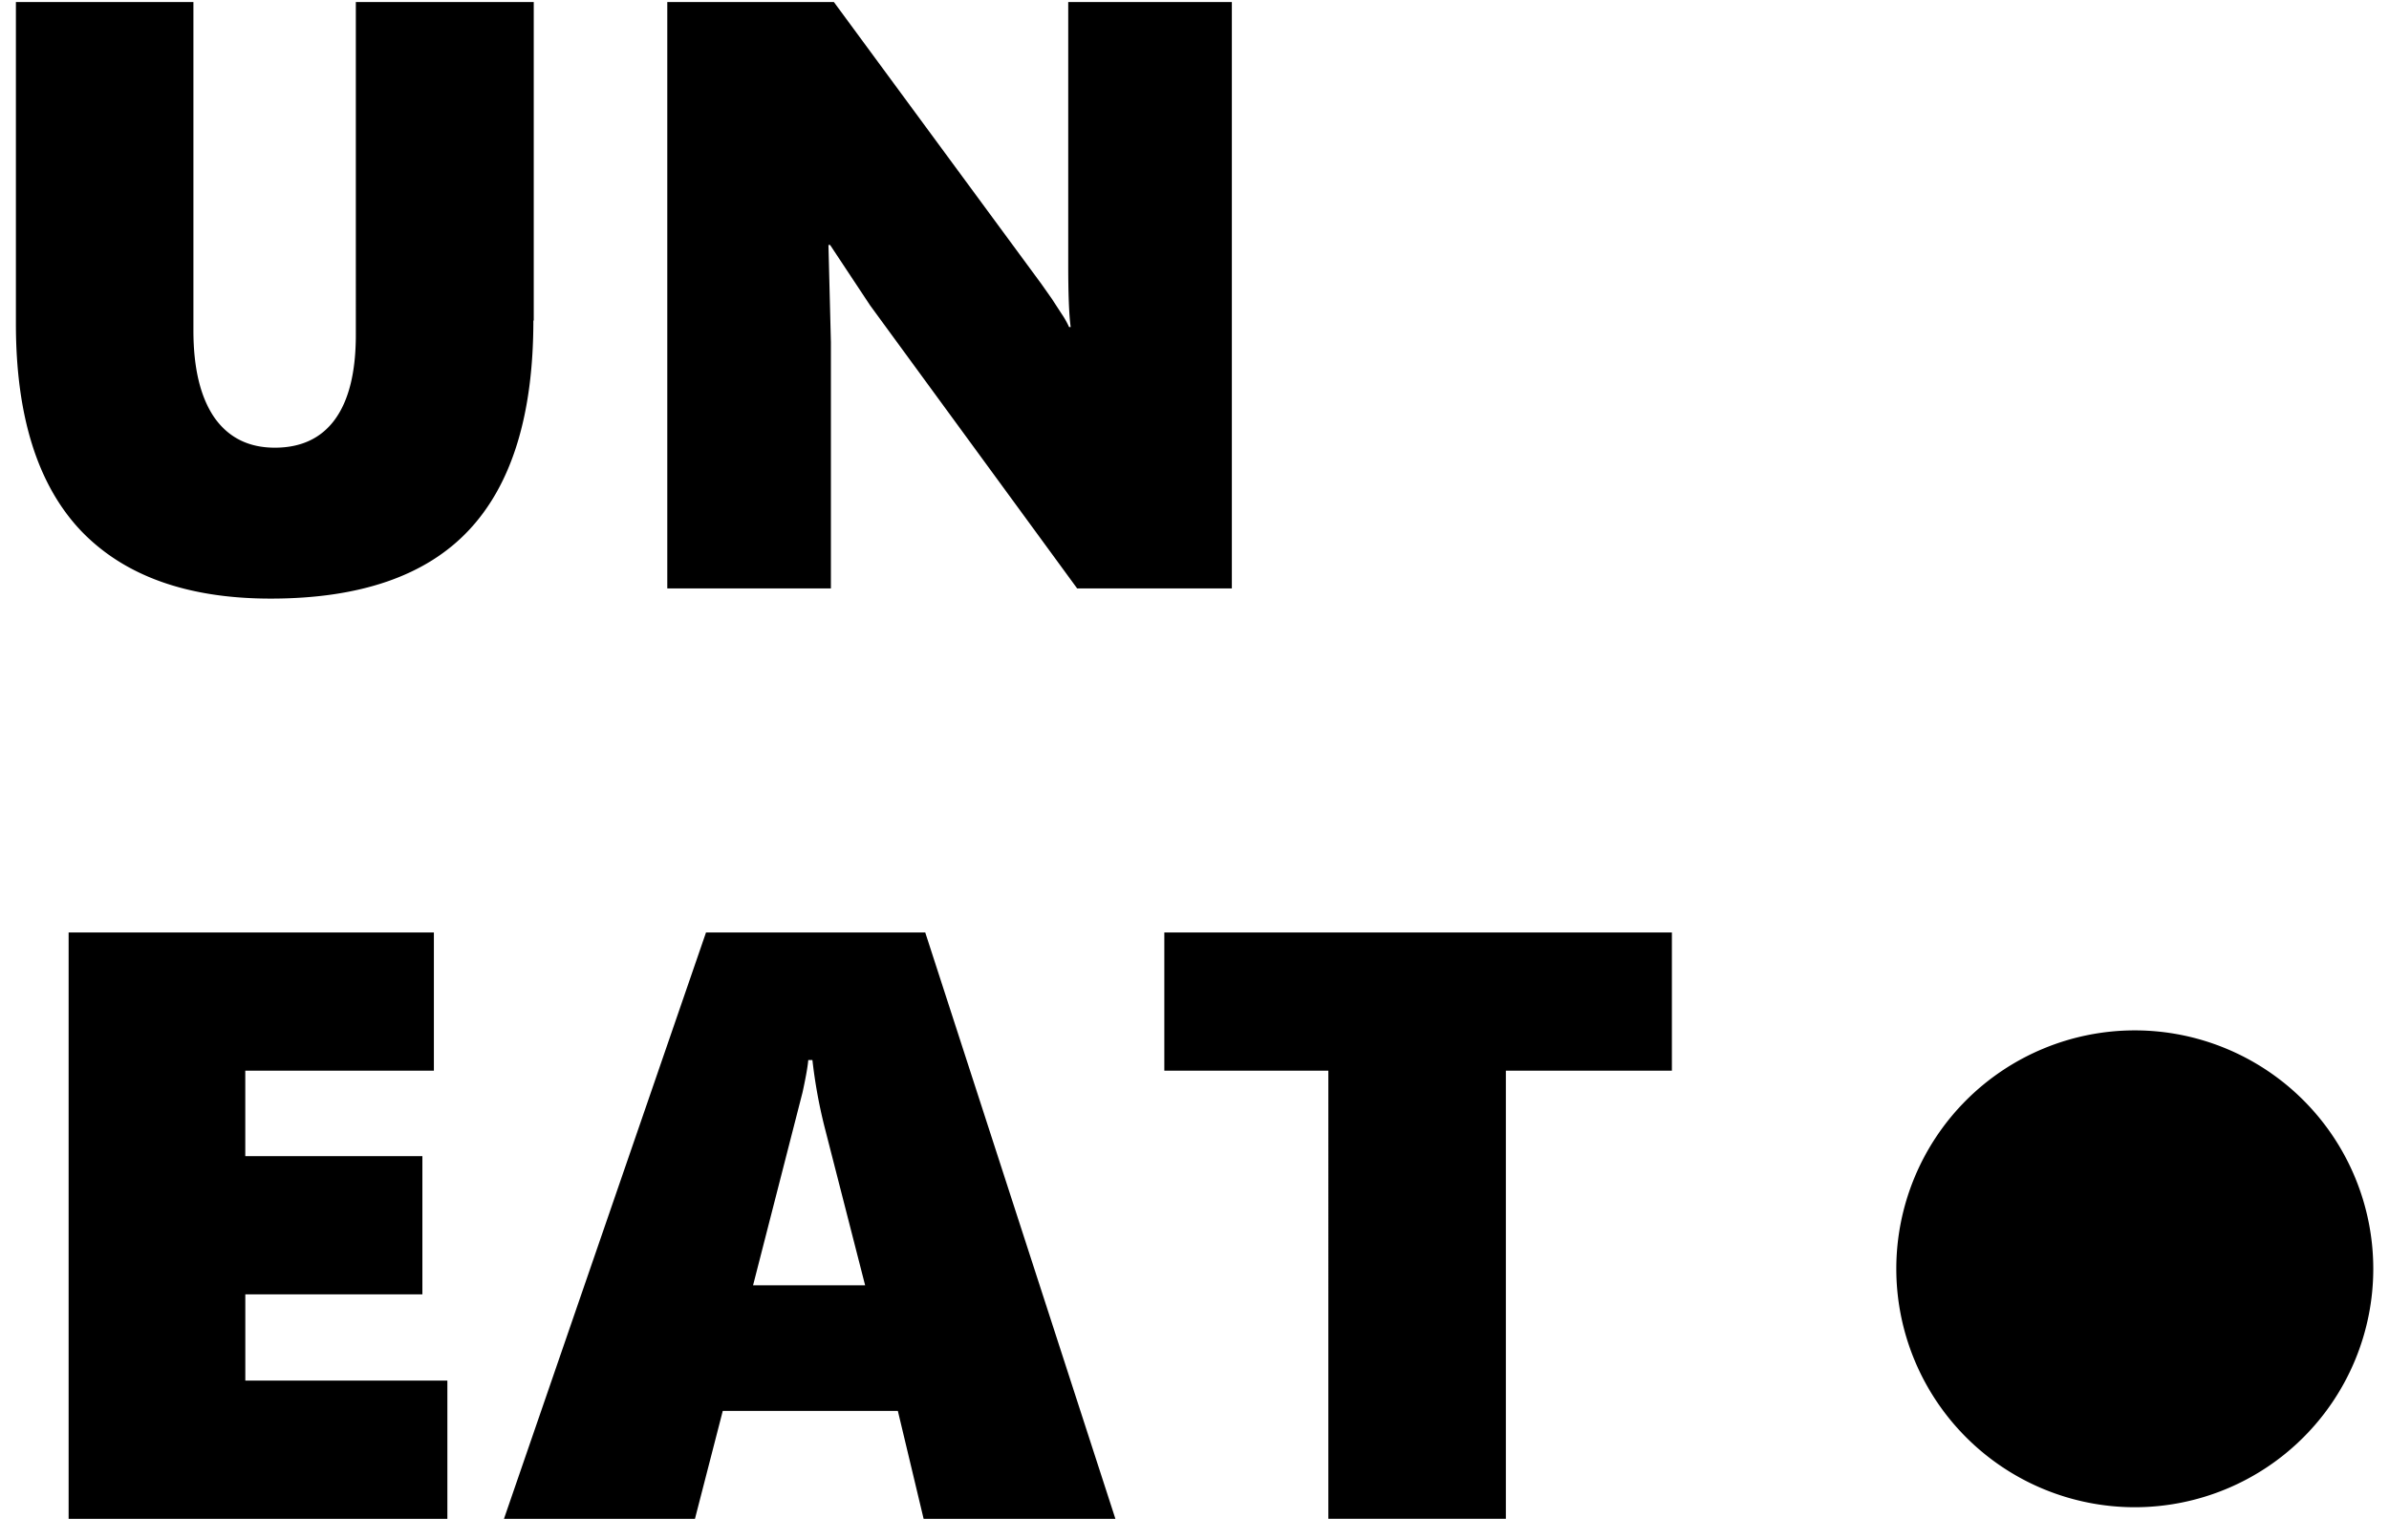 <svg xmlns="http://www.w3.org/2000/svg" width="76" height="49" fill="#000"><path d="M16.968 10.2c0 2.993-.685 5.218-2.056 6.675-1.362 1.45-3.465 2.173-6.3 2.173-2.654 0-4.67-.724-6.05-2.173-1.37-1.457-2.056-3.647-2.056-6.57V.065h5.647v10.448c0 1.197.22 2.12.664 2.77.45.642 1.093.963 1.926.963.84 0 1.48-.304 1.913-.9.442-.607.664-1.505.664-2.693V.065h5.66V10.2zm17.298 8.523L27.682 9.72l-1.275-1.926h-.052l.078 3.097v7.833h-5.205V.065h5.3l6.597 8.965.338.48.312.48a2.68 2.68 0 0 1 .234.416h.052c-.052-.382-.078-1.04-.078-1.978V.065h5.205v18.66h-4.93zM2.183 48.332v-18.66h11.62v4.398h-6v2.72h5.634v4.398H7.804v2.745h6.428v4.398H2.183zm27.2 0l-.82-3.435h-5.57l-.885 3.435h-6.076l6.428-18.66h6.974l6.05 18.66h-6.102zm-3.54-14.6h-.13c-.017.208-.078.55-.182 1.028l-1.574 6.14h3.565l-1.3-5.074a16.04 16.04 0 0 1-.377-2.095zm22.062.338v14.26h-5.647V34.07H37.04v-4.398h16.147v4.398h-5.283zM75.5 40.375a7.59 7.59 0 0 1-7.587 7.587 7.59 7.59 0 0 1-7.587-7.587 7.59 7.59 0 0 1 7.587-7.587 7.59 7.59 0 0 1 7.587 7.587z"/></svg>
